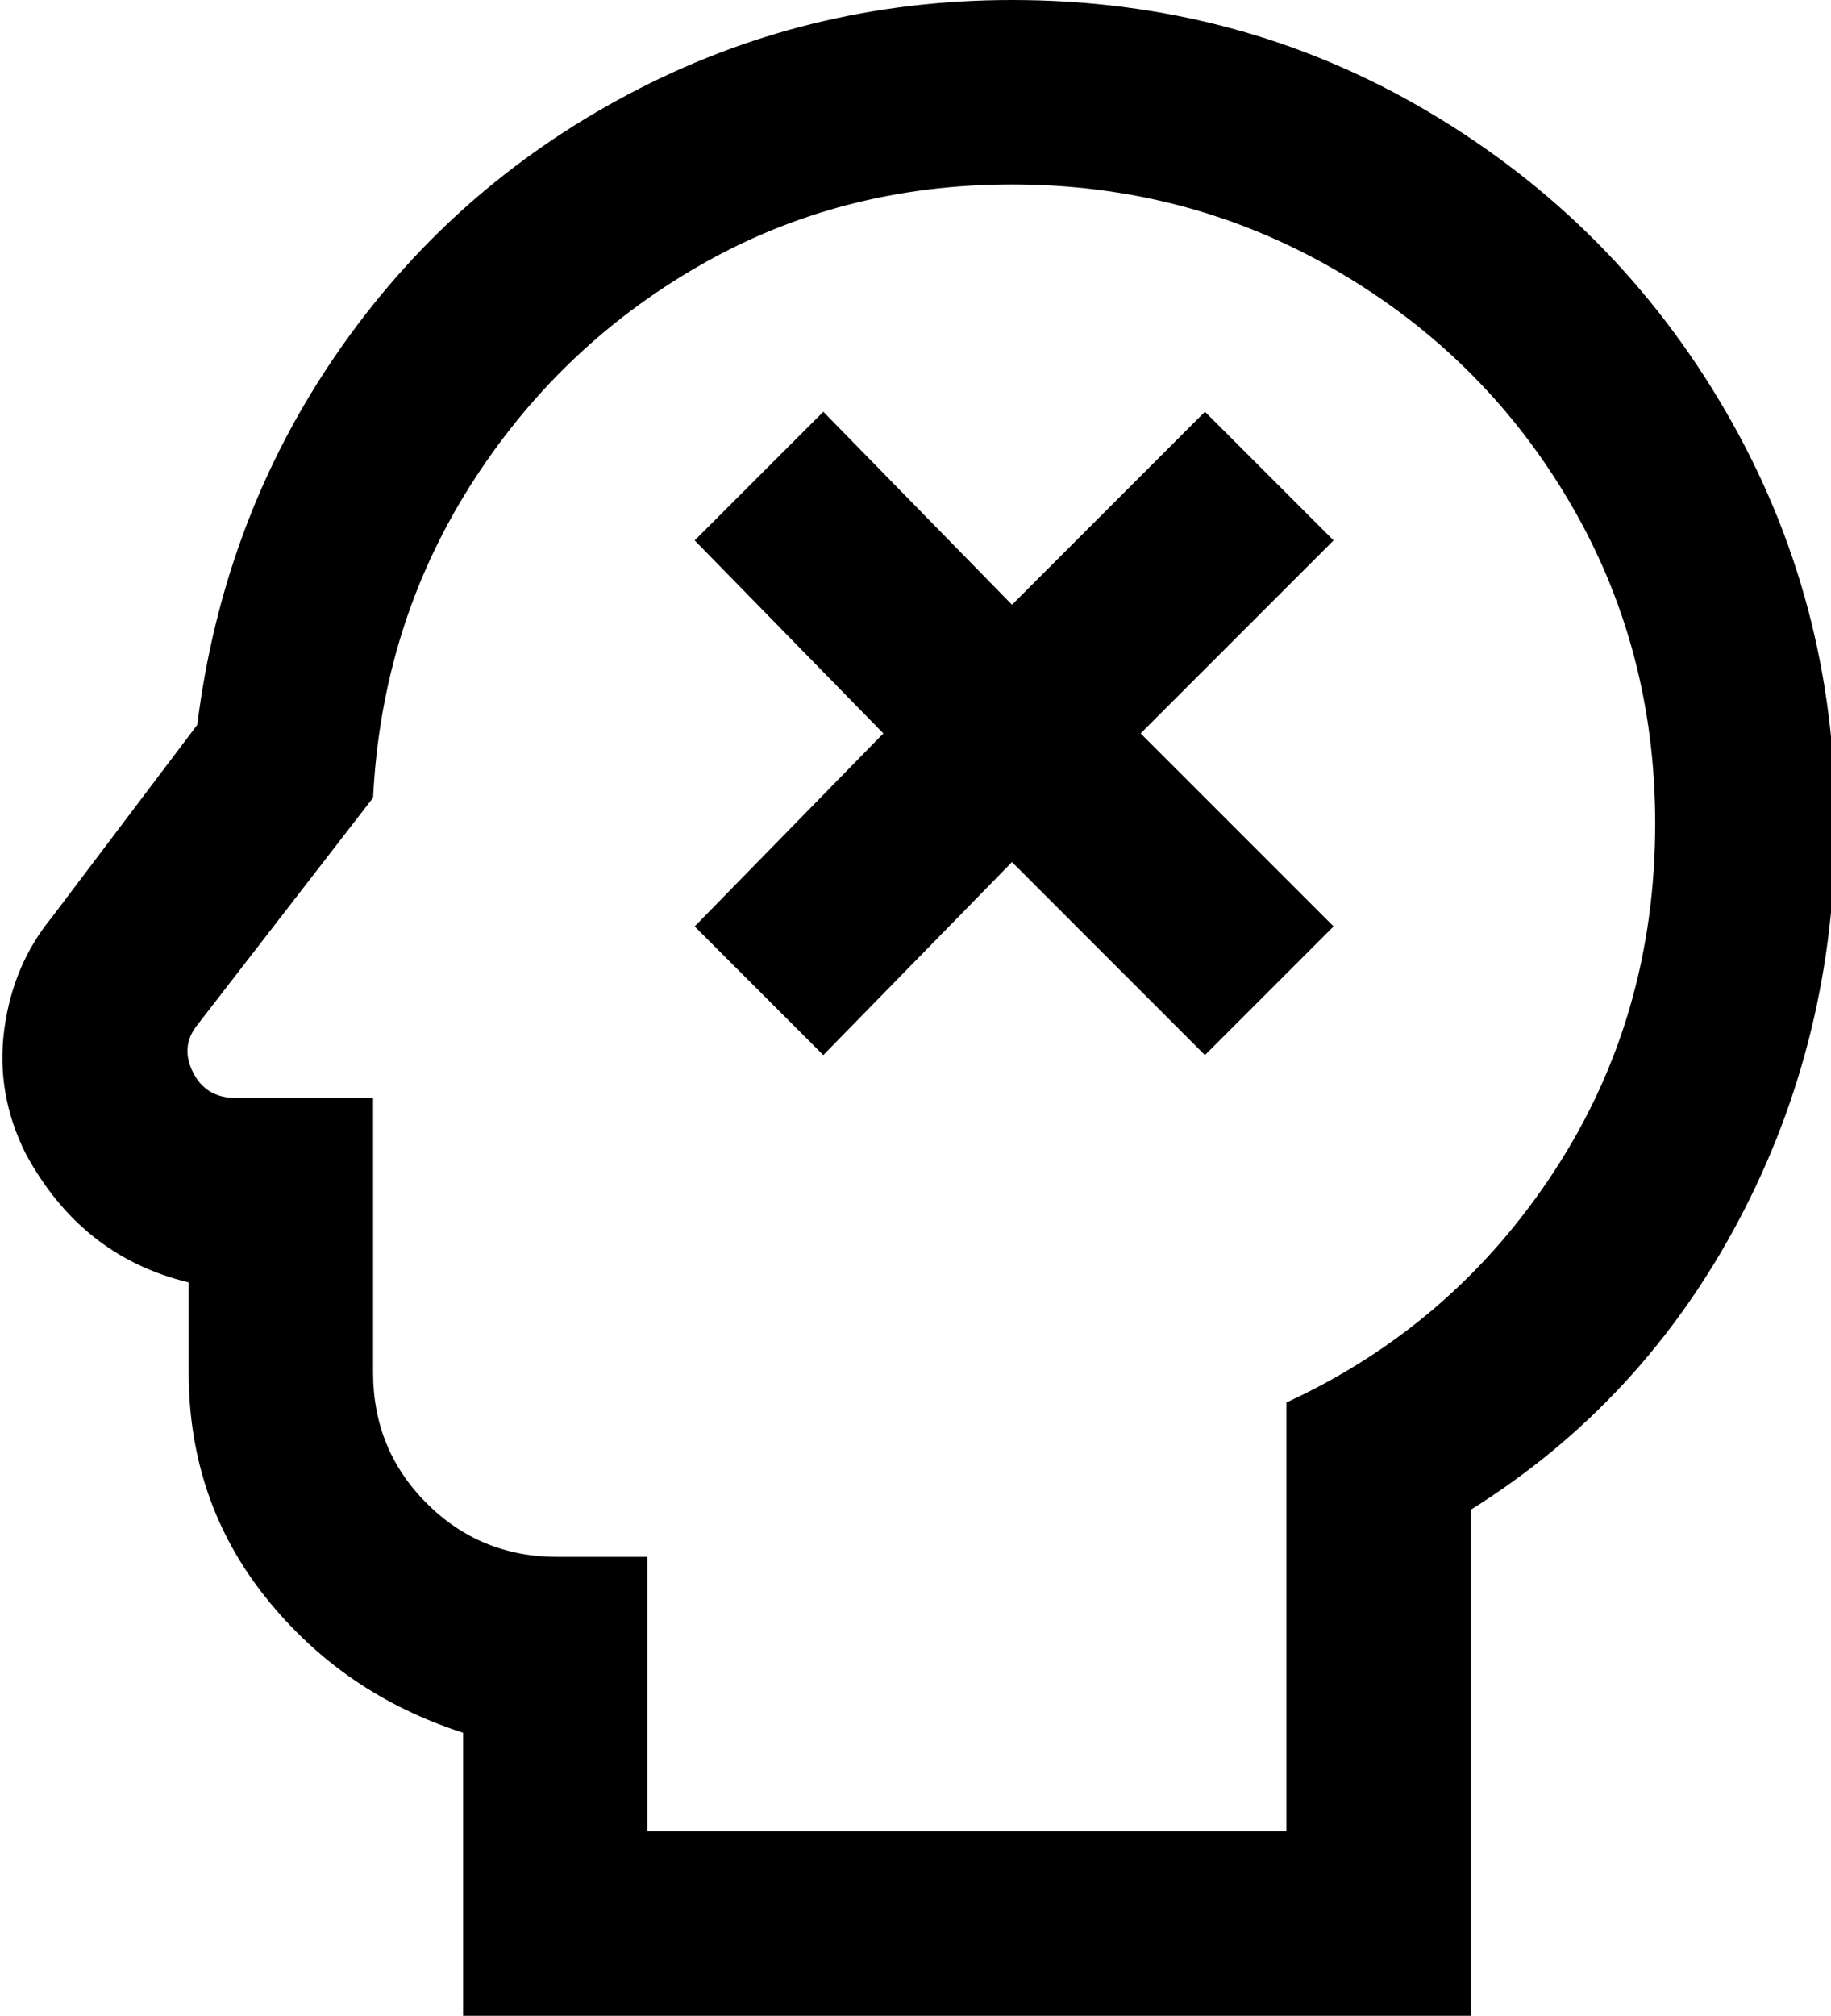 <svg xmlns="http://www.w3.org/2000/svg" viewBox="41 -43 427 470">
      <g transform="scale(1 -1) translate(0 -384)">
        <path d="M277 384Q318 384 352.5 364.0Q387 344 407.0 310.0Q427 276 427 235Q427 190 403.5 154.0Q380 118 341 100V0H192V64H171Q153 64 140.5 76.5Q128 89 128 107V171H96Q89 171 86.0 177.0Q83 183 87 188L128 241Q130 281 150.5 313.5Q171 346 204.0 365.0Q237 384 277 384ZM277 427Q229 427 187.5 405.0Q146 383 119.5 344.5Q93 306 87 258L53 213Q44 202 42.0 187.0Q40 172 47 158Q60 134 85 128V107Q85 77 103.0 54.5Q121 32 149 23V-43H384V75Q424 100 446.5 142.5Q469 185 469 235Q469 287 443.5 331.0Q418 375 374.0 401.0Q330 427 277 427ZM352 301 307 256 352 211 322 181 277 226 233 181 203 211 247 256 203 301 233 331 277 286 322 331Z" />
      </g>
    </svg>